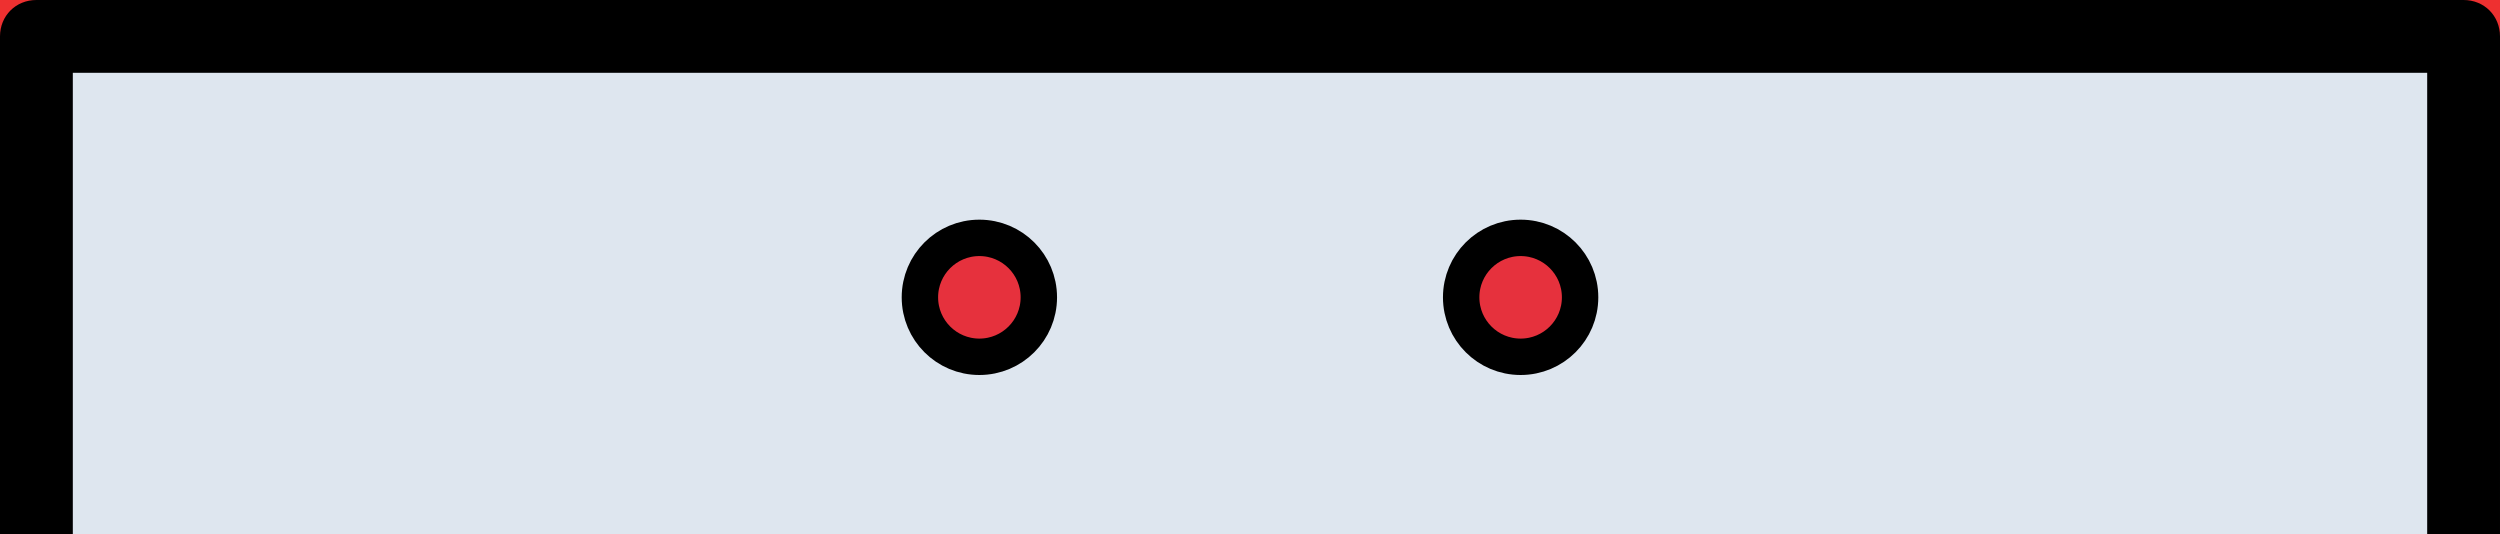 <?xml version="1.0" encoding="utf-8"?>
<!-- Generator: Adobe Illustrator 24.0.2, SVG Export Plug-In . SVG Version: 6.00 Build 0)  -->
<svg version="1.1" id="bd950dd6-fe8c-4ff2-9ced-4e2078056f85"
	 xmlns="http://www.w3.org/2000/svg" xmlns:xlink="http://www.w3.org/1999/xlink" x="0px" y="0px" viewBox="0 0 206 44"
	 style="enable-background:new 0 0 206 44;" xml:space="preserve">
<style type="text/css">
	.st0{fill:#EE3030;}
	.st1{fill:#DEE6EF;}
	.st2{fill:#E6313D;stroke:#000000;stroke-width:3;stroke-miterlimit:10;}
</style>
<rect x="0" class="st0" width="206" height="24.6"/>
<title>_</title>
<g>
	<polyline class="st1" points="3,44.1 3,3 203,3 203,44.1 	"/>
	<path d="M206,44.1h-6V6H6v38.1H0V3c0-1.7,1.3-3,3-3h200c1.7,0,3,1.3,3,3V44.1z"/>
</g>
<circle class="st2" cx="80.7" cy="24.5" r="4.9"/>
<circle class="st2" cx="125.3" cy="24.5" r="4.9"/>
</svg>
